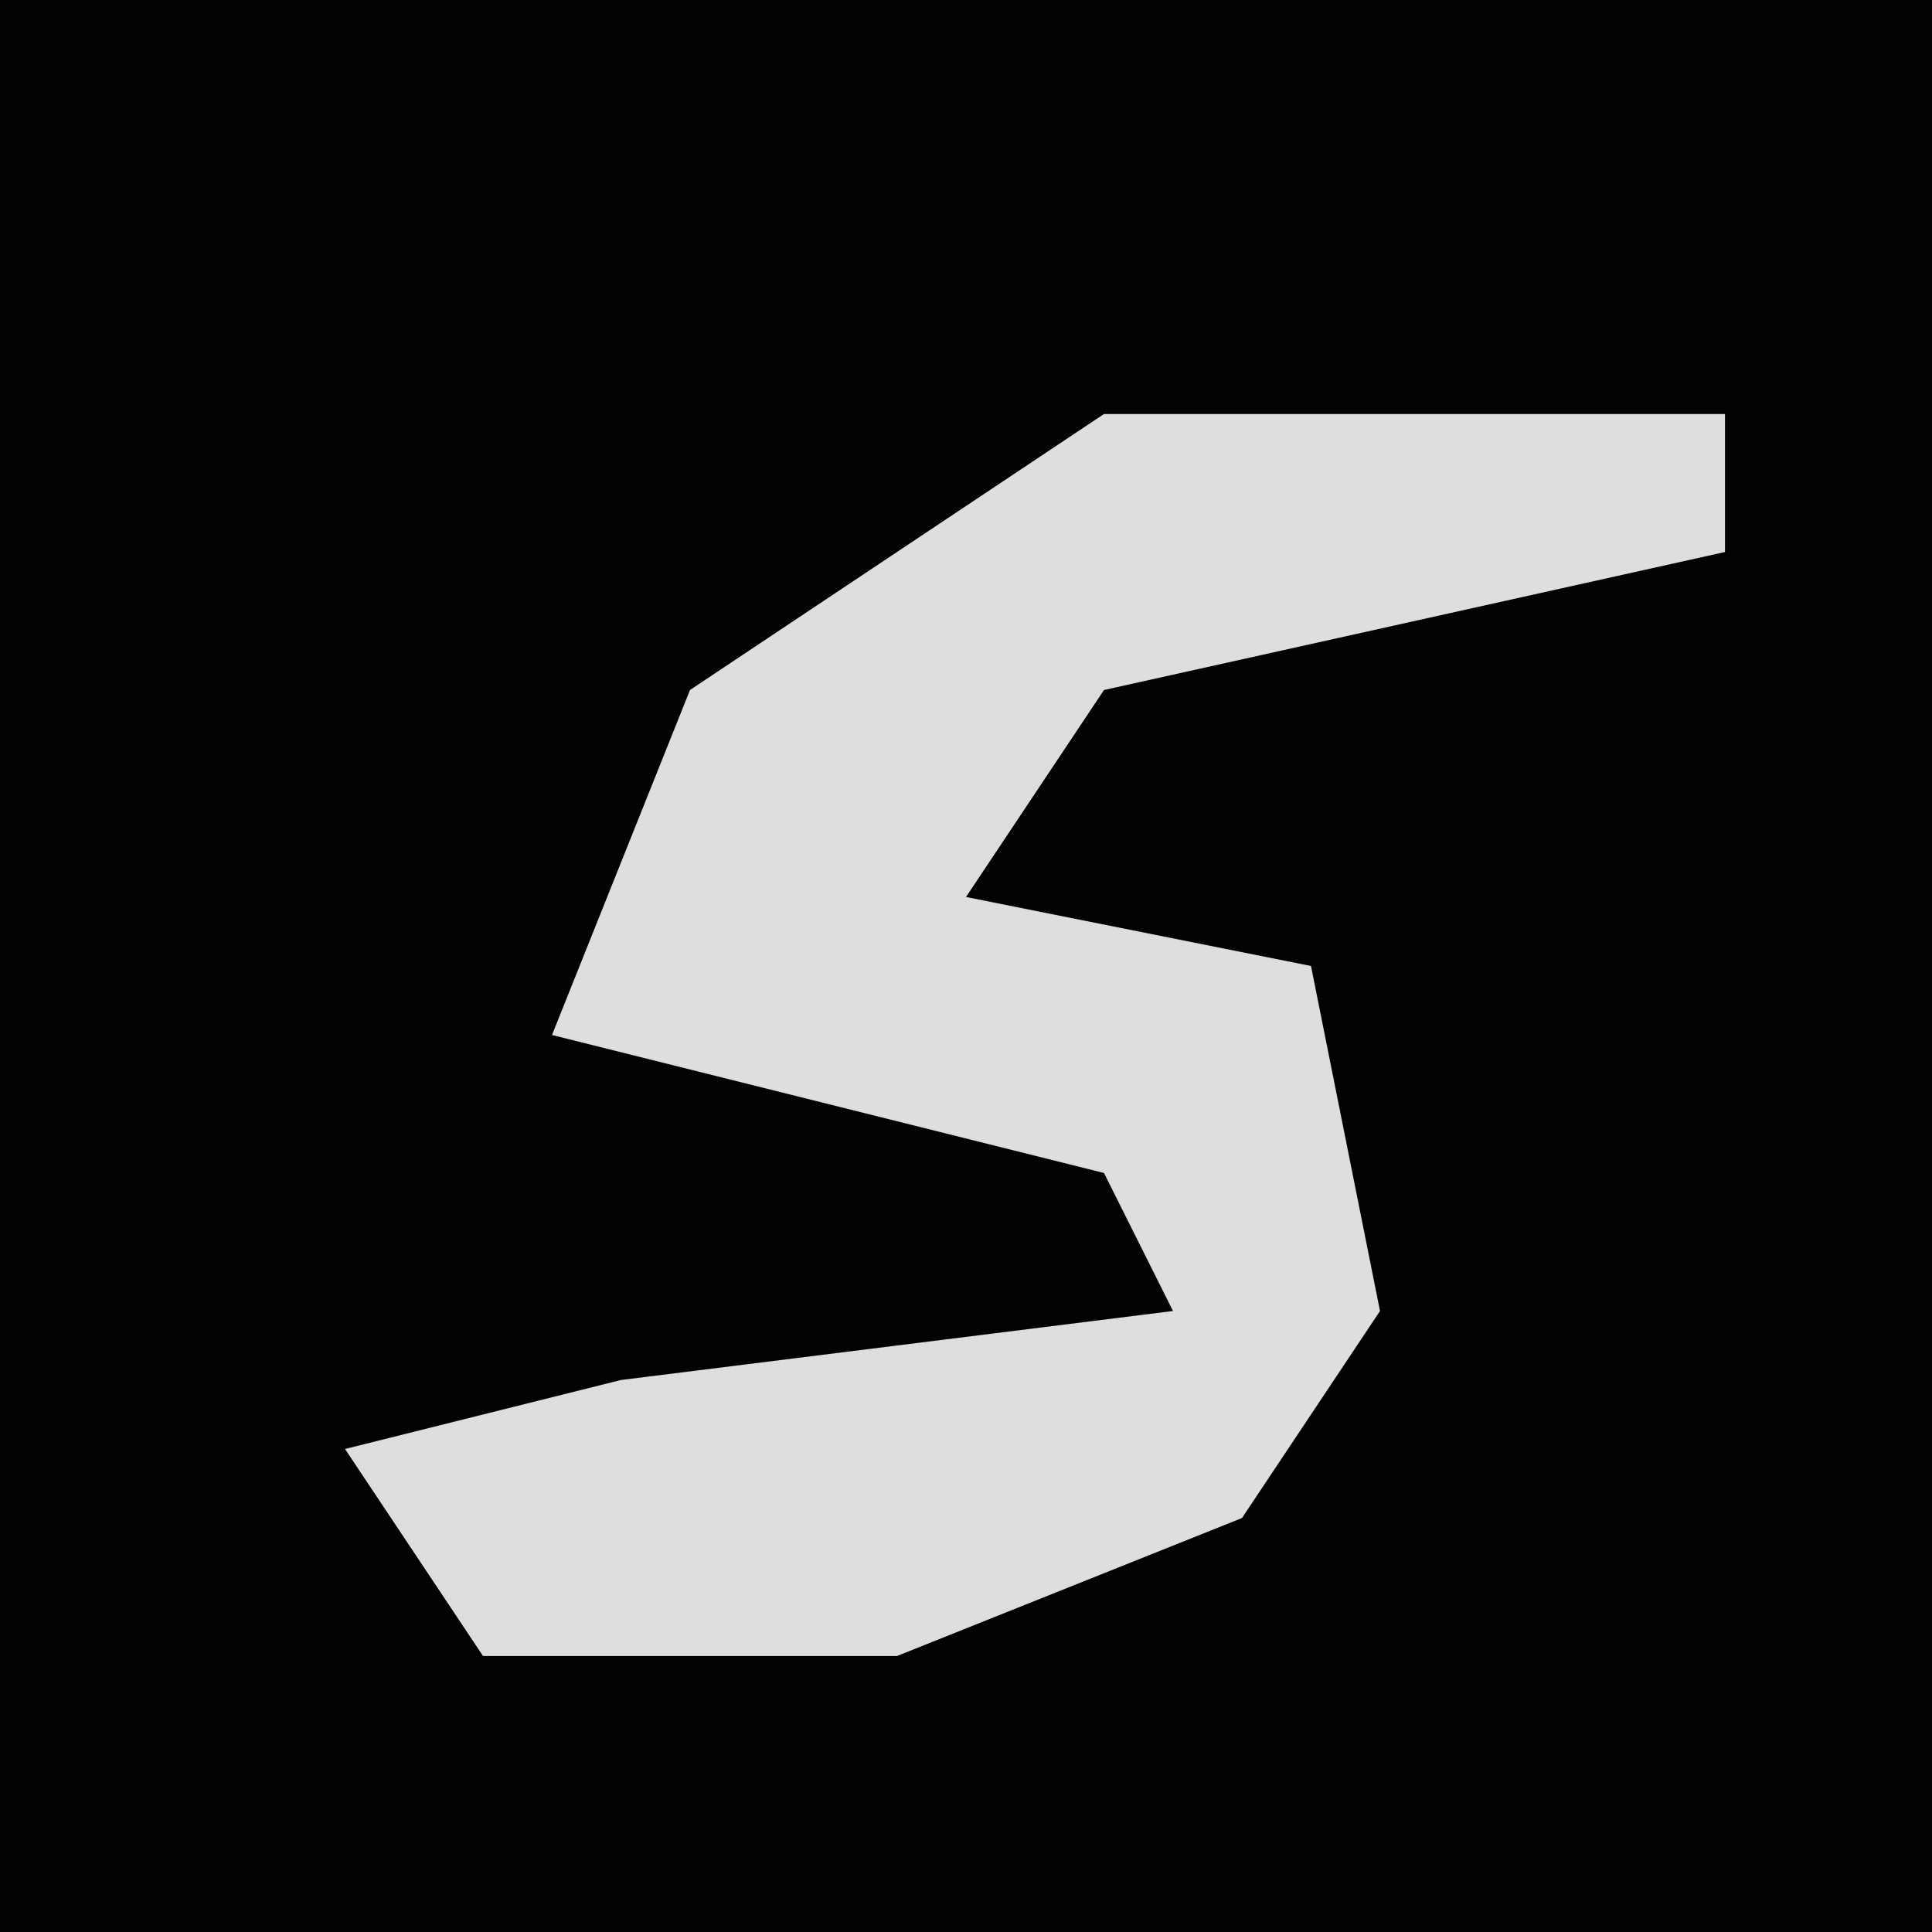 <?xml version="1.0" encoding="UTF-8"?>
<svg version="1.1" xmlns="http://www.w3.org/2000/svg" width="28" height="28">
<path d="M0,0 L28,0 L28,28 L0,28 Z " fill="#020202" transform="translate(0,0)"/>
<path d="M0,0 L9,0 L9,2 L0,4 L-2,7 L3,8 L4,13 L2,16 L-3,18 L-9,18 L-11,15 L-7,14 L1,13 L0,11 L-8,9 L-6,4 Z " fill="#DEDEDE" transform="translate(16,6)"/>
</svg>
